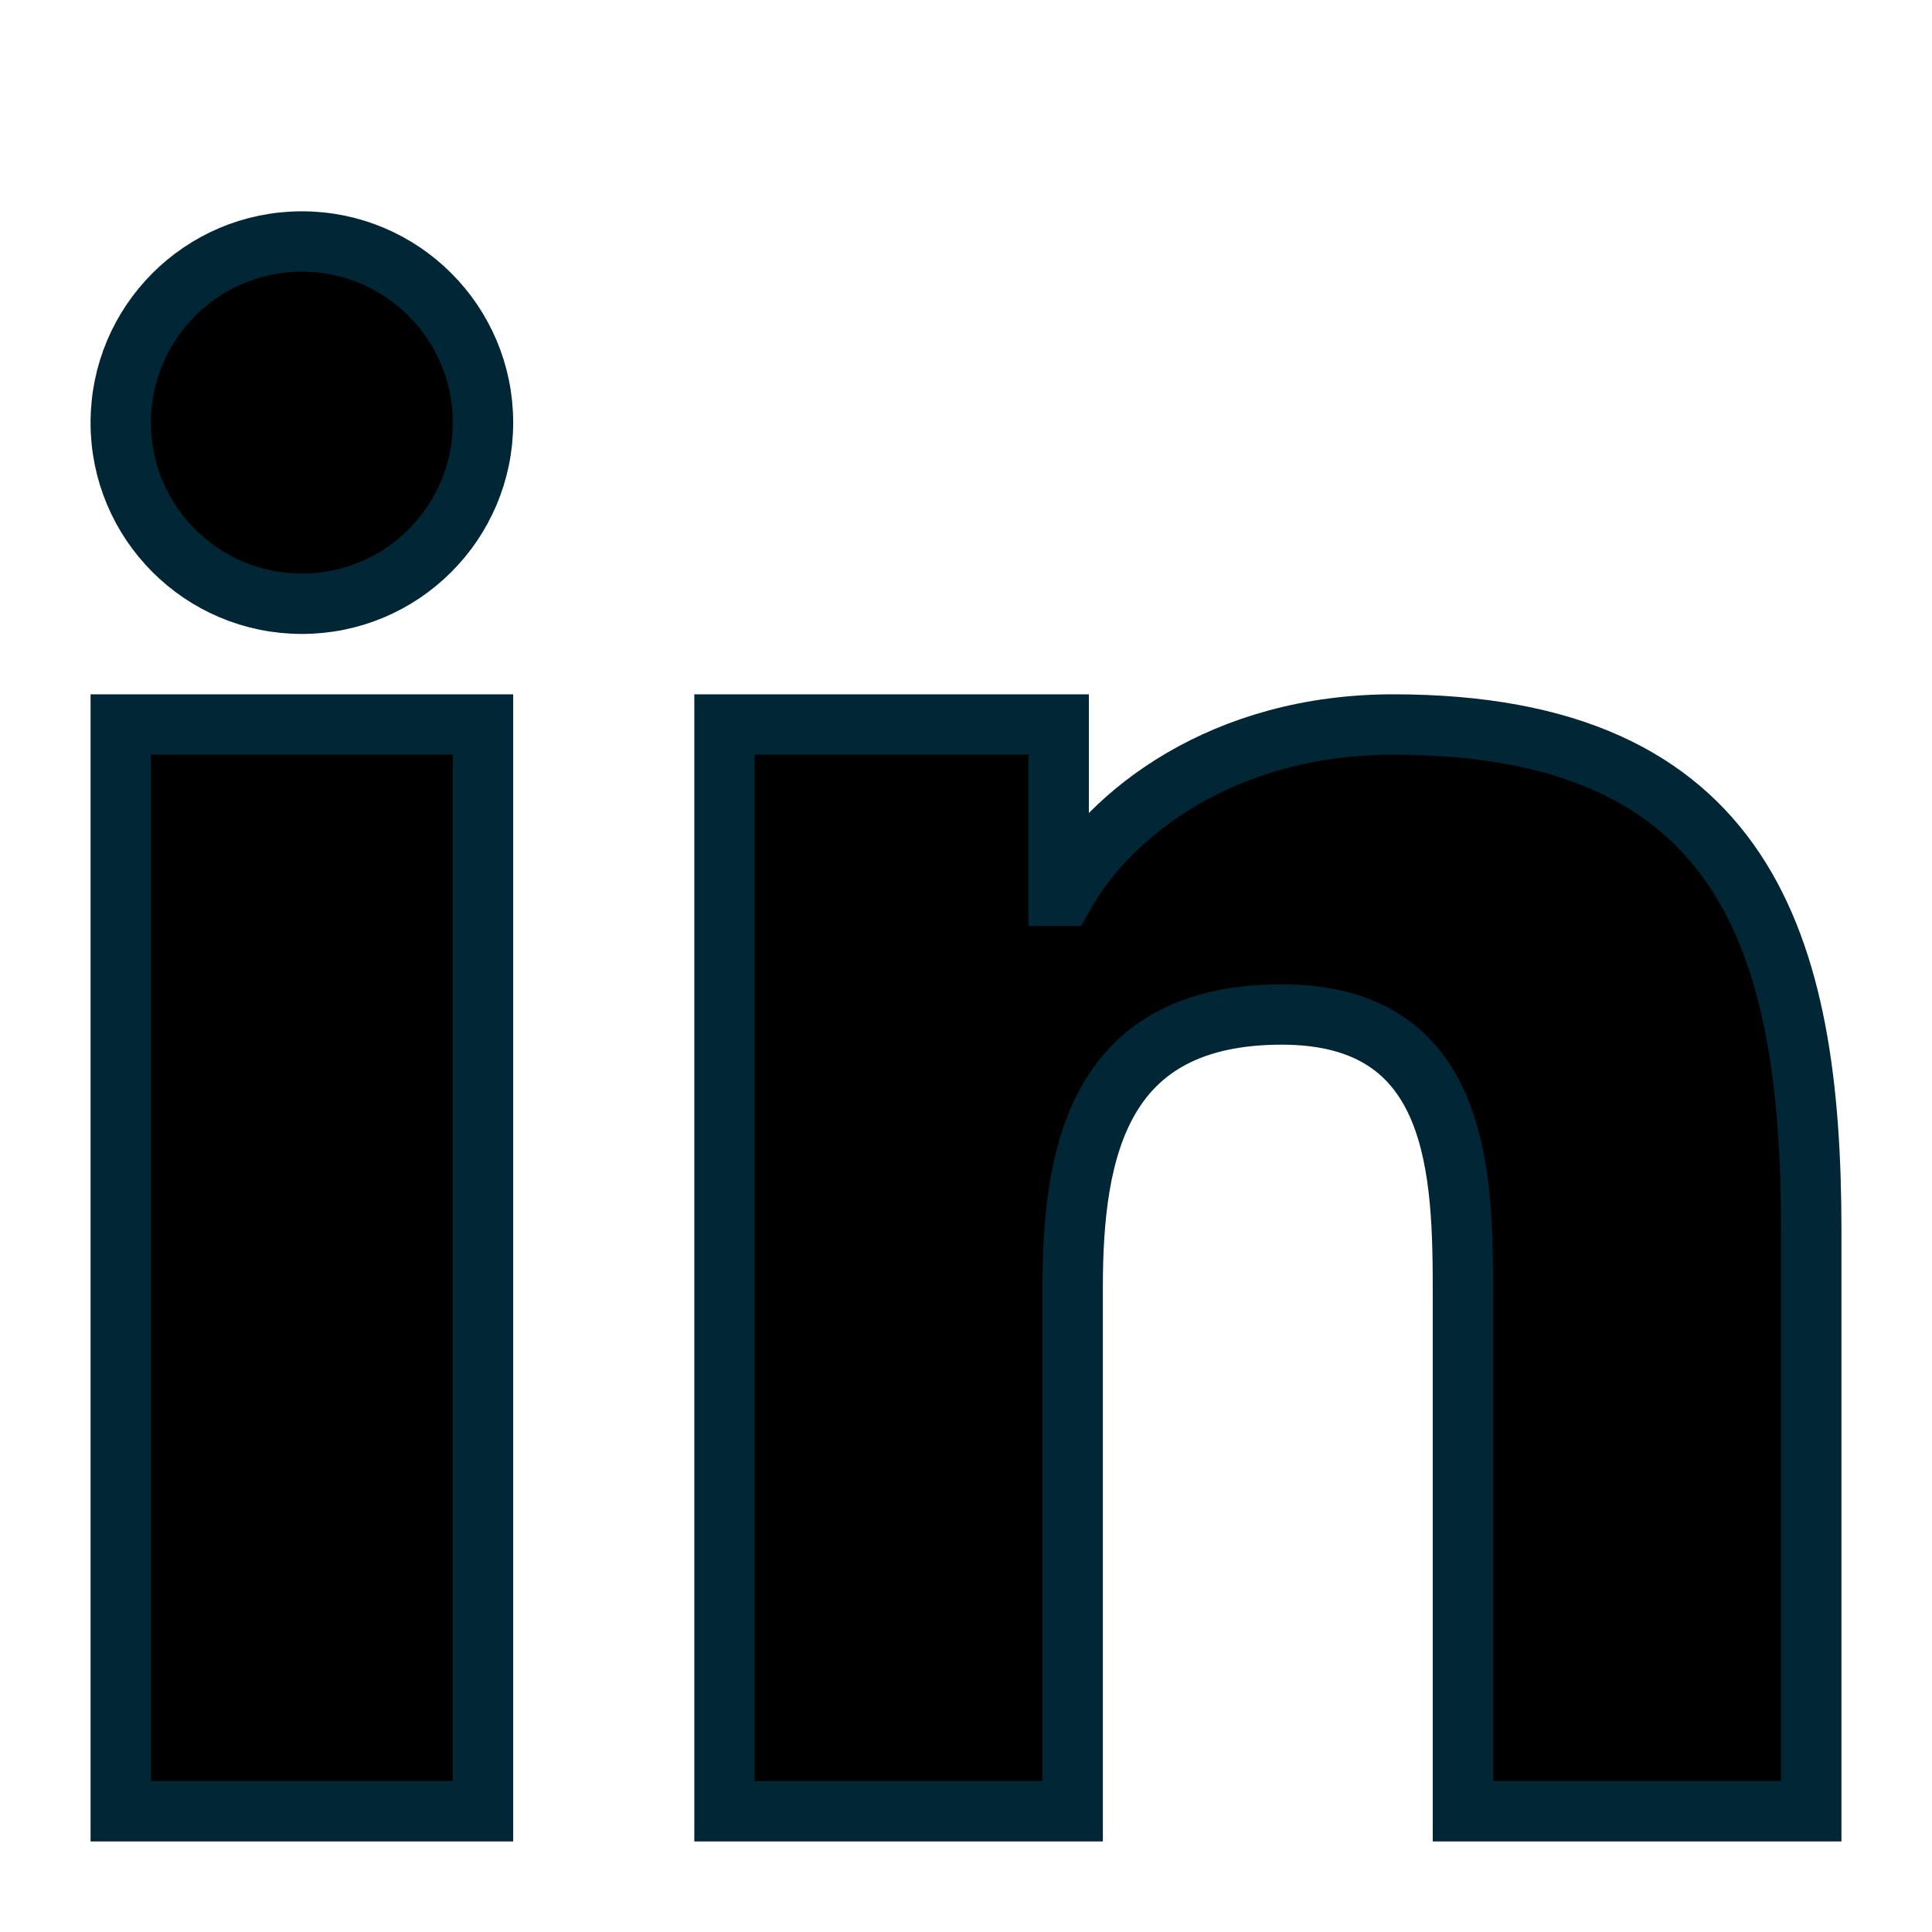 <svg xmlns="http://www.w3.org/2000/svg" width="64" height="64" viewBox="0 0 64 64">
  <title>LinkedIn icon - blue outline</title>
  <path stroke="#012635" stroke-width="2px" d="M24 24h11.07v5.674h.157C36.767 26.912 40.537 24 46.155 24 57.84 24 60 31.273 60 40.733V60H48.462V42.92c0-4.074-.083-9.314-6.002-9.314-6.01 0-6.926 4.437-6.926 9.018V60H24V24zM4 24h12v36H4V24zM16 14c0 3.314-2.686 6-6 6s-6-2.686-6-6 2.686-6 6-6 6 2.686 6 6z"/>
</svg>
